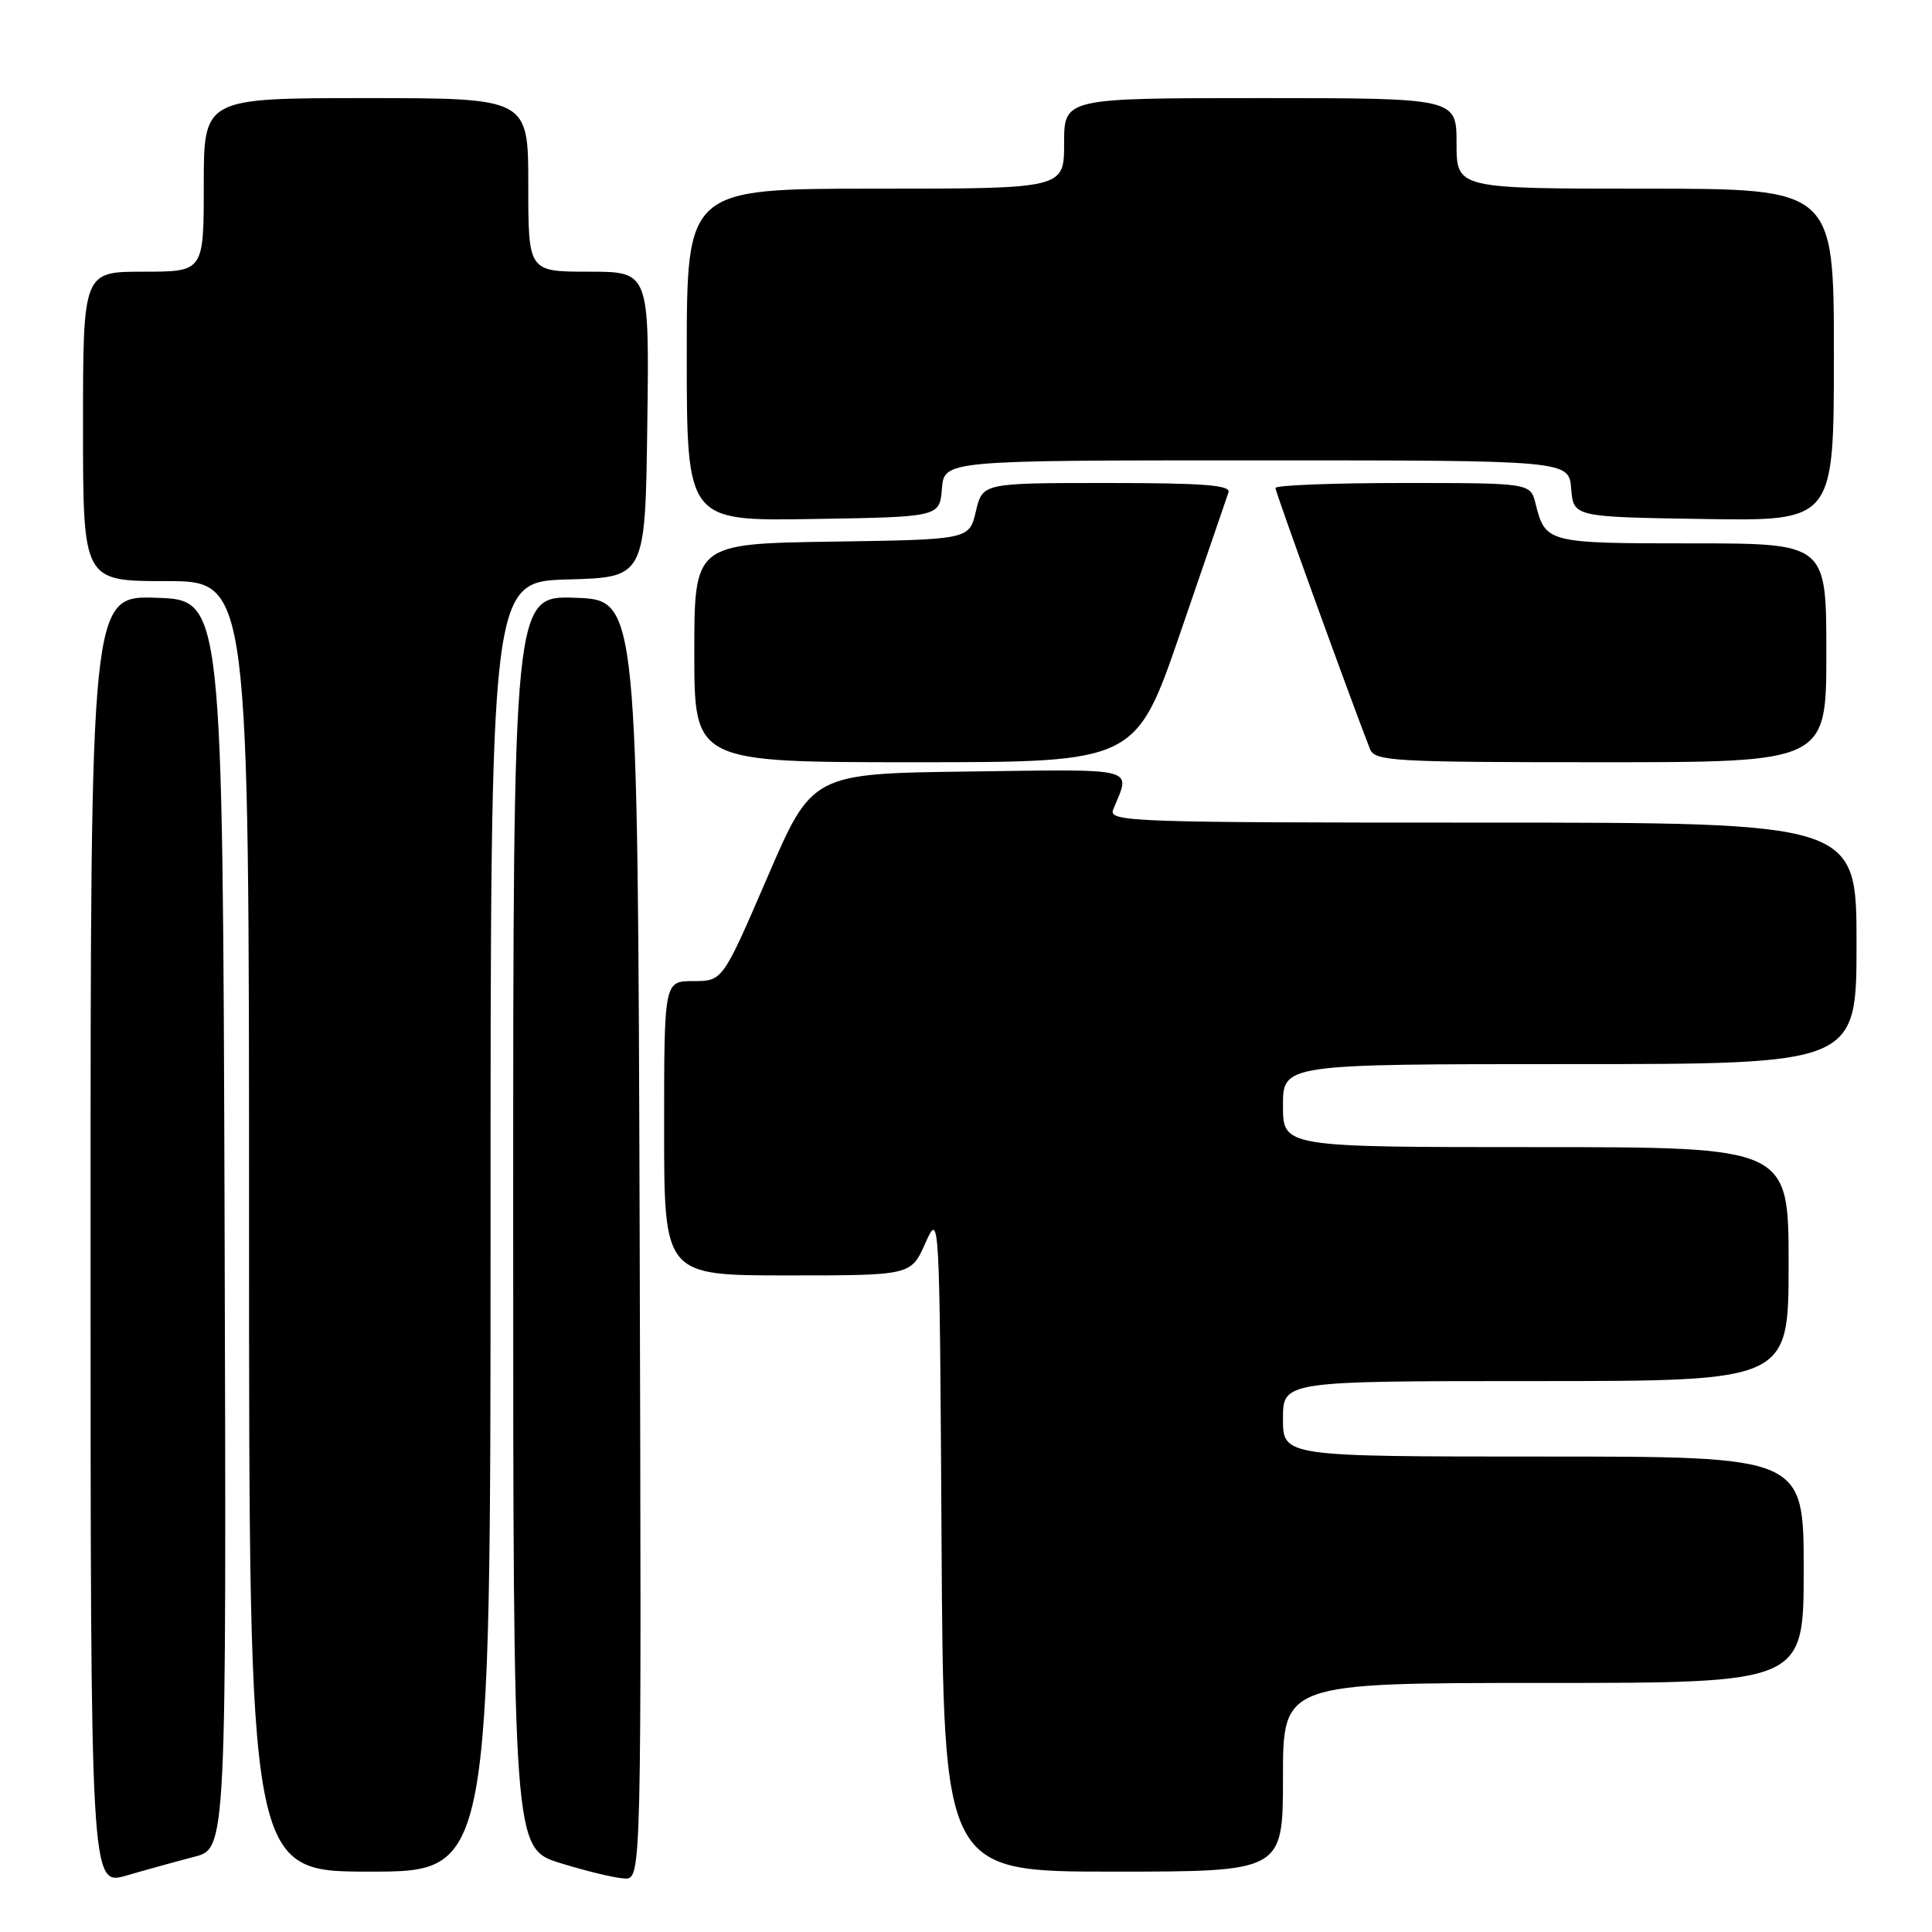 <?xml version="1.0" encoding="UTF-8" standalone="no"?>
<!DOCTYPE svg PUBLIC "-//W3C//DTD SVG 1.1//EN" "http://www.w3.org/Graphics/SVG/1.1/DTD/svg11.dtd" >
<svg xmlns="http://www.w3.org/2000/svg" xmlns:xlink="http://www.w3.org/1999/xlink" version="1.1" viewBox="0 0 256 256">
 <g >
 <path fill="currentColor"
d=" M 25.76 246.03 C 30.01 244.92 30.01 244.92 29.76 162.21 C 29.50 79.50 29.50 79.50 20.75 79.21 C 12.00 78.92 12.00 78.92 12.00 164.41 C 12.00 249.89 12.00 249.89 16.75 248.52 C 19.36 247.76 23.42 246.64 25.76 246.03 Z  M 84.76 164.25 C 84.50 79.50 84.50 79.50 76.25 79.21 C 68.00 78.92 68.00 78.92 68.00 161.92 C 68.00 244.93 68.00 244.93 74.25 246.87 C 77.69 247.94 81.52 248.86 82.76 248.91 C 85.01 249.00 85.01 249.00 84.76 164.25 Z  M 65.00 162.53 C 65.00 77.07 65.00 77.07 75.25 76.78 C 85.50 76.50 85.50 76.50 85.77 56.25 C 86.04 36.00 86.04 36.00 78.02 36.00 C 70.00 36.00 70.00 36.00 70.00 24.50 C 70.00 13.00 70.00 13.00 48.50 13.00 C 27.00 13.00 27.00 13.00 27.00 24.50 C 27.00 36.00 27.00 36.00 19.00 36.00 C 11.00 36.00 11.00 36.00 11.00 56.50 C 11.00 77.00 11.00 77.00 22.00 77.00 C 33.00 77.00 33.00 77.00 33.00 162.50 C 33.00 248.00 33.00 248.00 49.00 248.00 C 65.00 248.00 65.00 248.00 65.00 162.53 Z  M 170.00 235.50 C 170.00 223.00 170.00 223.00 204.50 223.00 C 239.00 223.00 239.00 223.00 239.00 208.00 C 239.00 193.00 239.00 193.00 204.50 193.00 C 170.00 193.00 170.00 193.00 170.00 188.00 C 170.00 183.00 170.00 183.00 203.50 183.00 C 237.00 183.00 237.00 183.00 237.00 167.50 C 237.00 152.00 237.00 152.00 203.50 152.00 C 170.00 152.00 170.00 152.00 170.00 146.50 C 170.00 141.00 170.00 141.00 208.00 141.00 C 246.00 141.00 246.00 141.00 246.00 125.00 C 246.00 109.00 246.00 109.00 196.39 109.00 C 149.54 109.00 146.83 108.90 147.51 107.25 C 149.83 101.60 151.12 101.93 128.42 102.23 C 107.61 102.50 107.61 102.50 101.68 116.25 C 95.75 130.00 95.75 130.00 91.88 130.00 C 88.00 130.00 88.00 130.00 88.00 149.50 C 88.00 169.00 88.00 169.00 104.35 169.00 C 120.70 169.00 120.70 169.00 122.60 164.75 C 124.50 160.50 124.50 160.50 124.76 204.25 C 125.02 248.00 125.02 248.00 147.51 248.00 C 170.00 248.00 170.00 248.00 170.00 235.50 Z  M 156.43 83.75 C 159.68 74.26 162.54 65.94 162.78 65.25 C 163.12 64.28 159.48 64.00 146.71 64.00 C 130.20 64.00 130.20 64.00 129.31 67.75 C 128.43 71.50 128.43 71.50 110.21 71.77 C 92.00 72.05 92.00 72.05 92.00 86.52 C 92.00 101.00 92.00 101.00 121.26 101.00 C 150.51 101.00 150.51 101.00 156.43 83.75 Z  M 242.00 86.50 C 242.00 72.00 242.00 72.00 224.12 72.00 C 205.00 72.00 204.78 71.94 203.47 66.74 C 202.78 64.00 202.78 64.00 185.89 64.00 C 176.60 64.00 169.00 64.30 169.00 64.66 C 169.00 65.19 178.97 92.72 181.53 99.25 C 182.16 100.86 184.57 101.00 212.11 101.00 C 242.00 101.00 242.00 101.00 242.00 86.50 Z  M 124.81 64.75 C 125.12 61.00 125.12 61.00 166.50 61.00 C 207.88 61.00 207.88 61.00 208.19 64.75 C 208.50 68.50 208.50 68.50 225.75 68.77 C 243.00 69.05 243.00 69.05 243.00 47.02 C 243.00 25.00 243.00 25.00 218.00 25.00 C 193.00 25.00 193.00 25.00 193.00 19.00 C 193.00 13.00 193.00 13.00 167.00 13.00 C 141.00 13.00 141.00 13.00 141.00 19.00 C 141.00 25.00 141.00 25.00 116.00 25.00 C 91.00 25.00 91.00 25.00 91.00 47.02 C 91.00 69.05 91.00 69.05 107.75 68.77 C 124.50 68.50 124.50 68.50 124.81 64.75 Z "/>
</g>
</svg>
